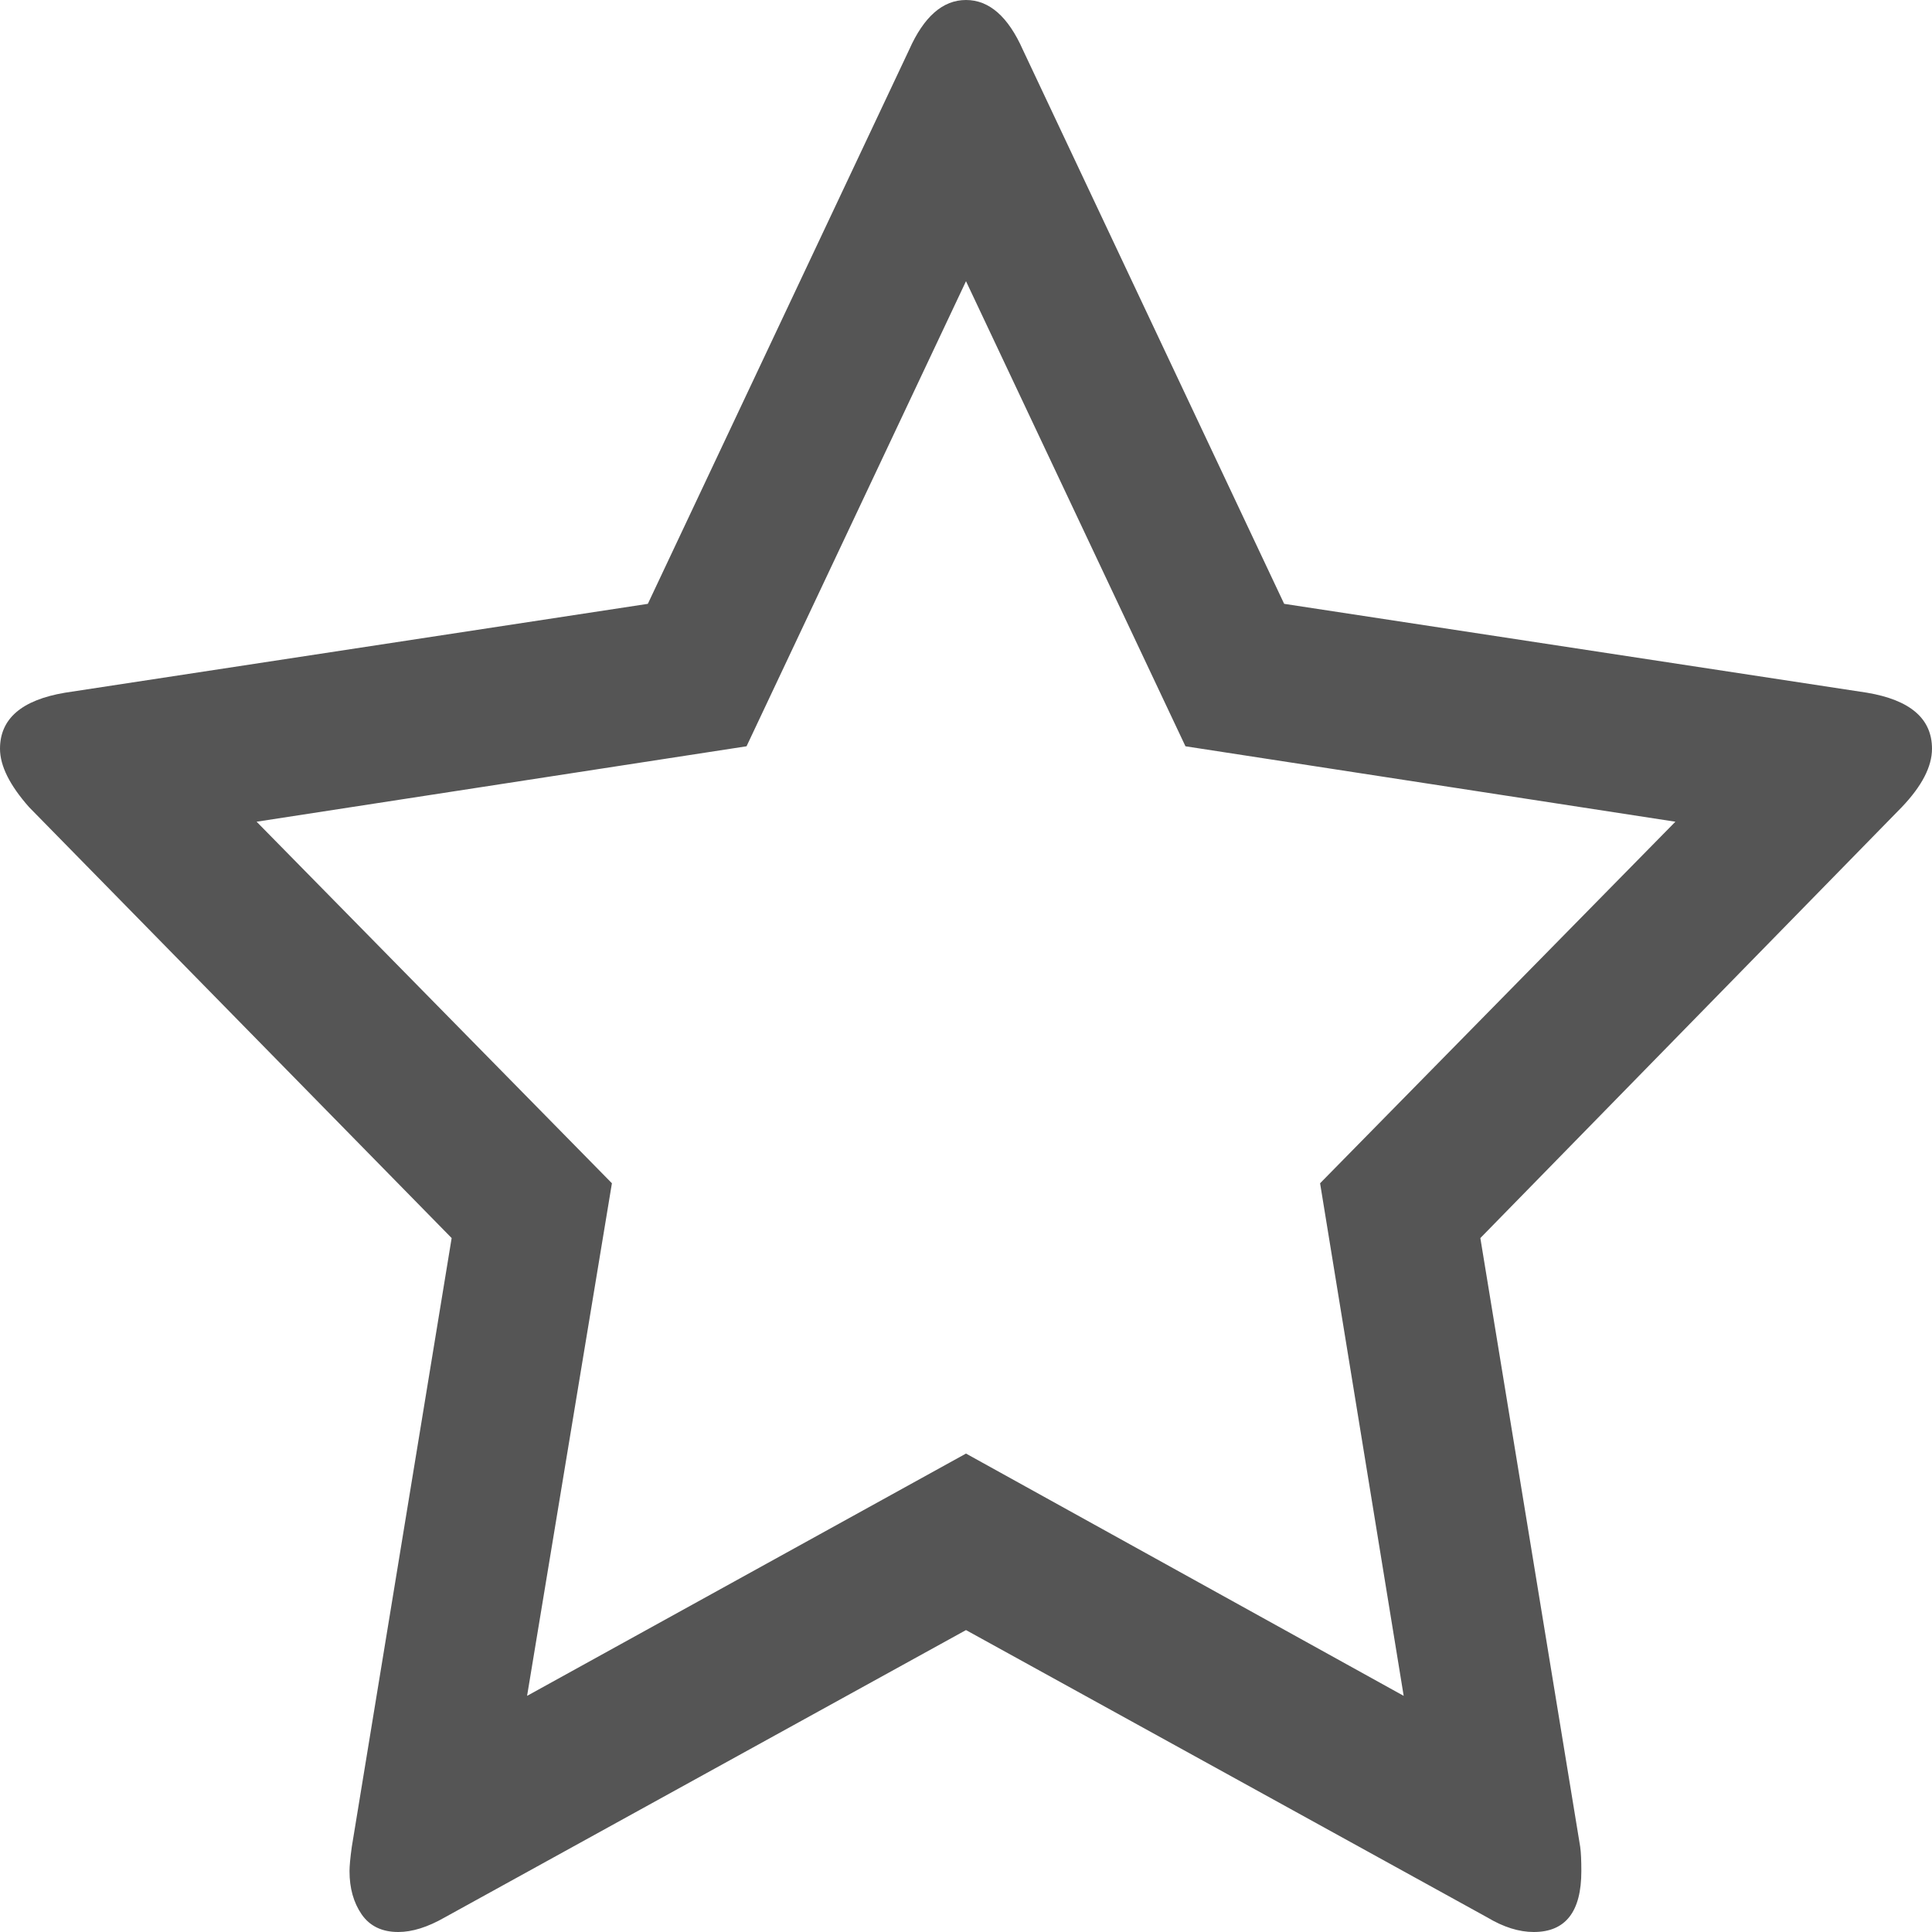 ﻿<?xml version="1.0" encoding="utf-8"?>
<svg version="1.1" xmlns:xlink="http://www.w3.org/1999/xlink" width="22px" height="22px" xmlns="http://www.w3.org/2000/svg">
  <g transform="matrix(1 0 0 1 -471 -1863 )">
    <path d="M 15.984 19.311  L 15.032 13.474  L 19.078 9.357  L 13.499 8.498  L 11 3.202  L 8.501 8.498  L 2.922 9.357  L 6.968 13.474  L 6.002 19.311  L 11 16.552  L 15.984 19.311  Z M 21.26 7.888  C 21.753 7.971  22 8.184  22 8.526  C 22 8.729  21.885 8.951  21.656 9.191  L 16.857 14.098  L 17.994 21.03  C 18.003 21.094  18.007 21.187  18.007 21.307  C 18.007 21.769  17.827 22  17.465 22  C 17.298 22  17.121 21.945  16.936 21.834  L 11 18.562  L 5.064 21.834  C 4.87 21.945  4.694 22  4.535 22  C 4.35 22  4.211 21.933  4.118 21.799  C 4.026 21.665  3.98 21.501  3.98 21.307  C 3.98 21.251  3.988 21.159  4.006 21.03  L 5.143 14.098  L 0.331 9.191  C 0.11 8.941  0 8.72  0 8.526  C 0 8.184  0.247 7.971  0.74 7.888  L 7.377 6.876  L 10.352 0.568  C 10.52 0.189  10.736 0  11 0  C 11.264 0  11.48 0.189  11.648 0.568  L 14.623 6.876  L 21.26 7.888  Z " fill-rule="nonzero" fill="#555555" stroke="none" transform="matrix(1 0 0 1 471 1863 )" />
  </g>
</svg>